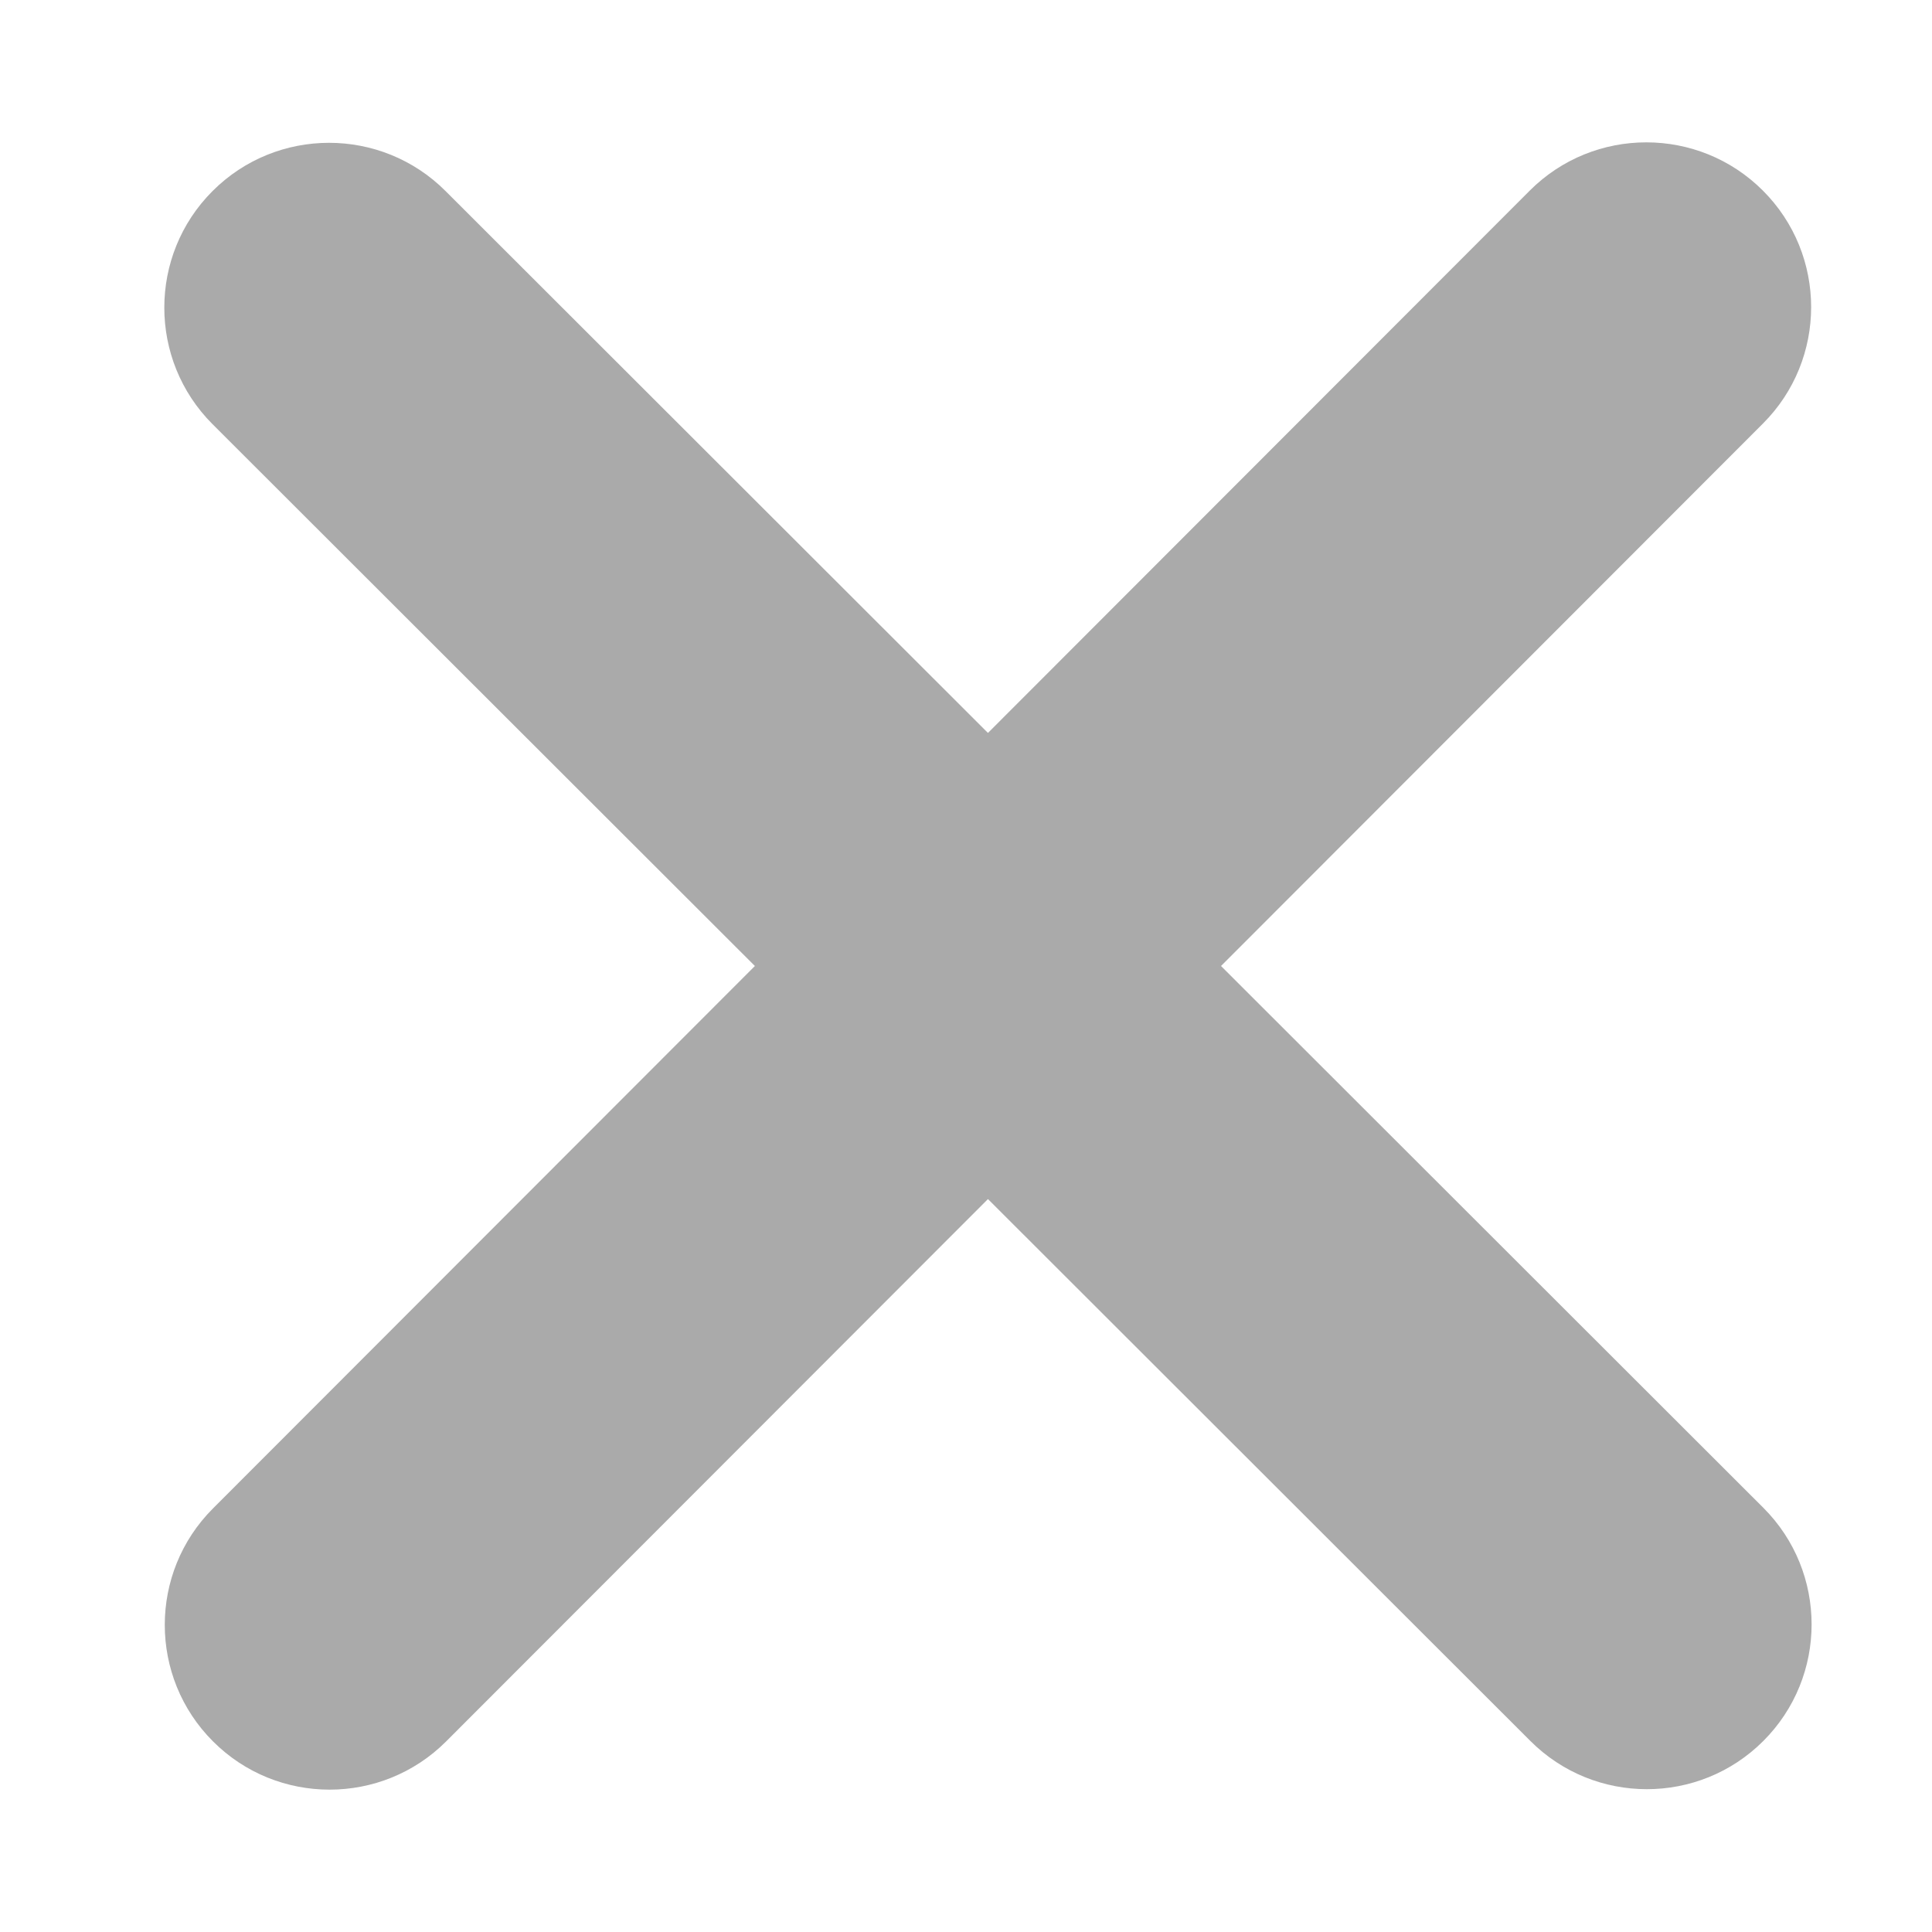 <svg width="22" height="22" viewBox="0 0 22 22" fill="none" xmlns="http://www.w3.org/2000/svg">
<path d="M20.074 4.824C20.807 4.092 20.807 2.902 20.074 2.17C19.342 1.438 18.152 1.438 17.42 2.17L11.25 8.346L5.074 2.176C4.342 1.443 3.152 1.443 2.42 2.176C1.688 2.908 1.688 4.098 2.42 4.83L8.596 11L2.426 17.176C1.693 17.908 1.693 19.098 2.426 19.83C3.158 20.562 4.348 20.562 5.08 19.83L11.25 13.654L17.426 19.824C18.158 20.557 19.348 20.557 20.08 19.824C20.812 19.092 20.812 17.902 20.08 17.17L13.904 11L20.074 4.824Z" fill="#AAAAAA"/>
</svg>
